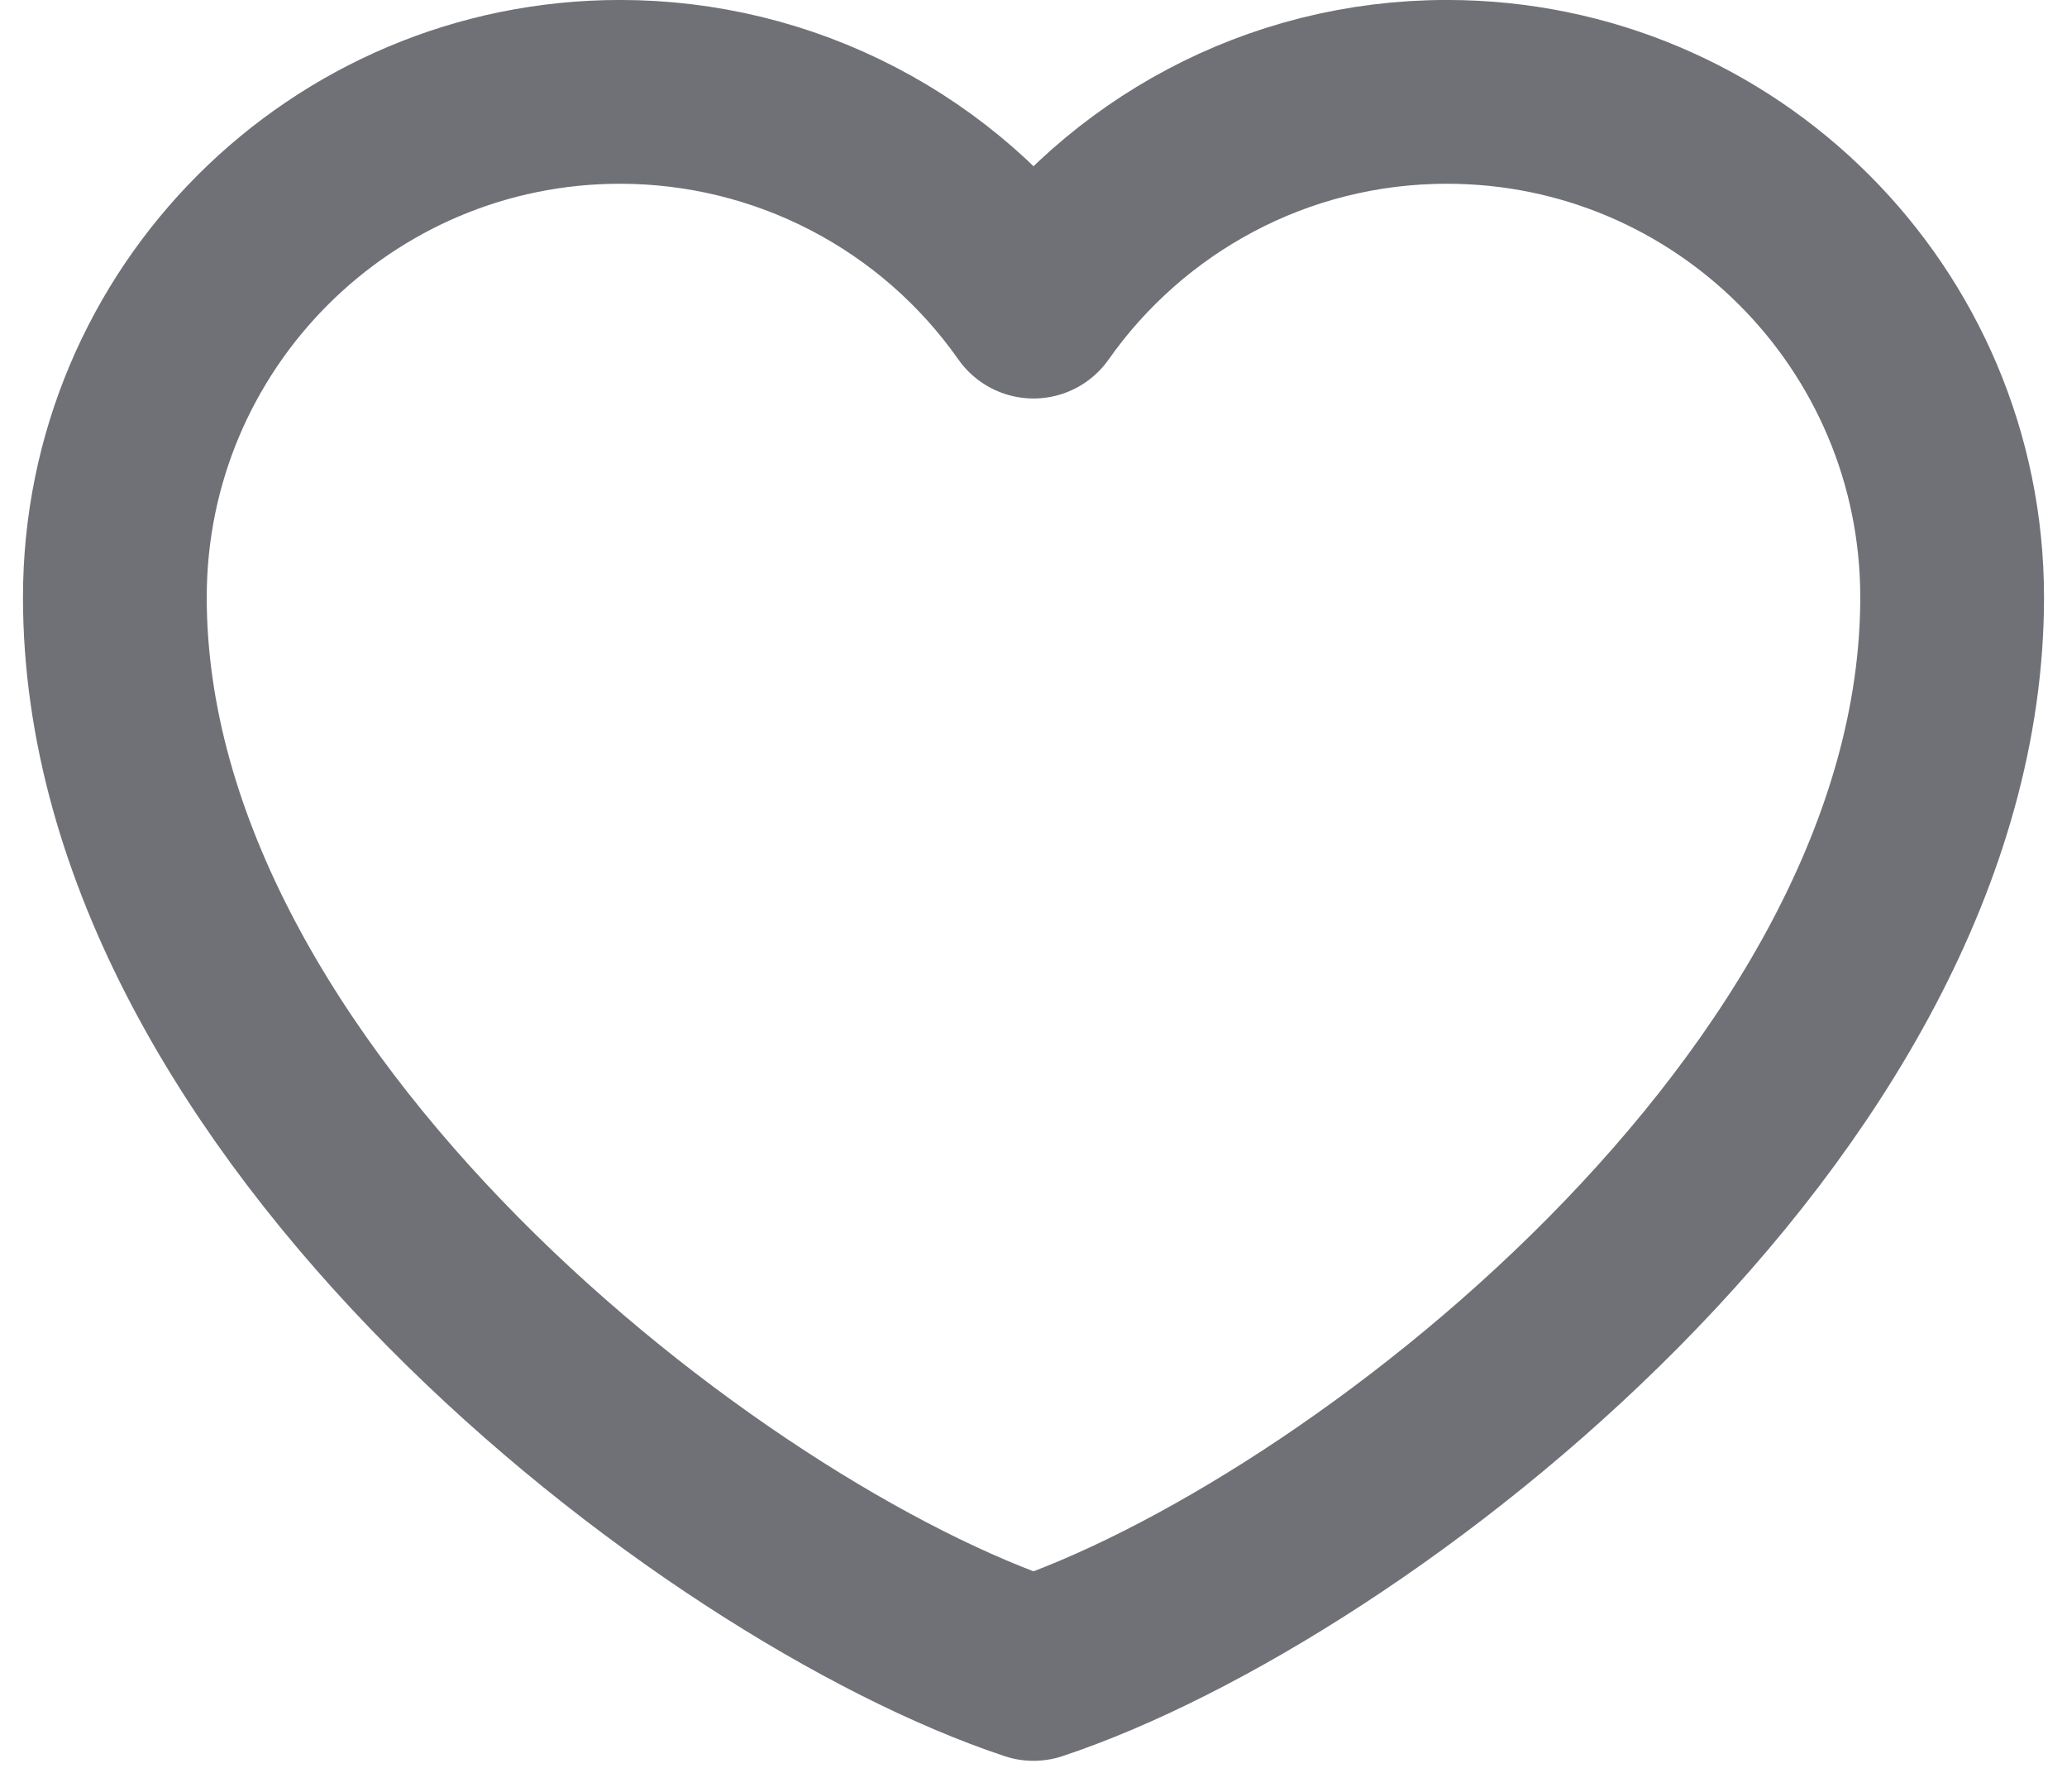 <svg width="30" height="26" viewBox="0 0 30 26" fill="none" xmlns="http://www.w3.org/2000/svg">
<path d="M9 1.333C4.95 1.333 1.667 4.617 1.667 8.667C1.667 16 10.333 22.667 15 24.218C19.666 22.667 28.333 16 28.333 8.667C28.333 4.617 25.05 1.333 21 1.333C18.52 1.333 16.326 2.565 15 4.449C14.324 3.486 13.425 2.7 12.381 2.158C11.336 1.615 10.177 1.333 9 1.333Z" stroke="#707176" stroke-width="2.667" stroke-linecap="round" stroke-linejoin="round"/>
</svg>
